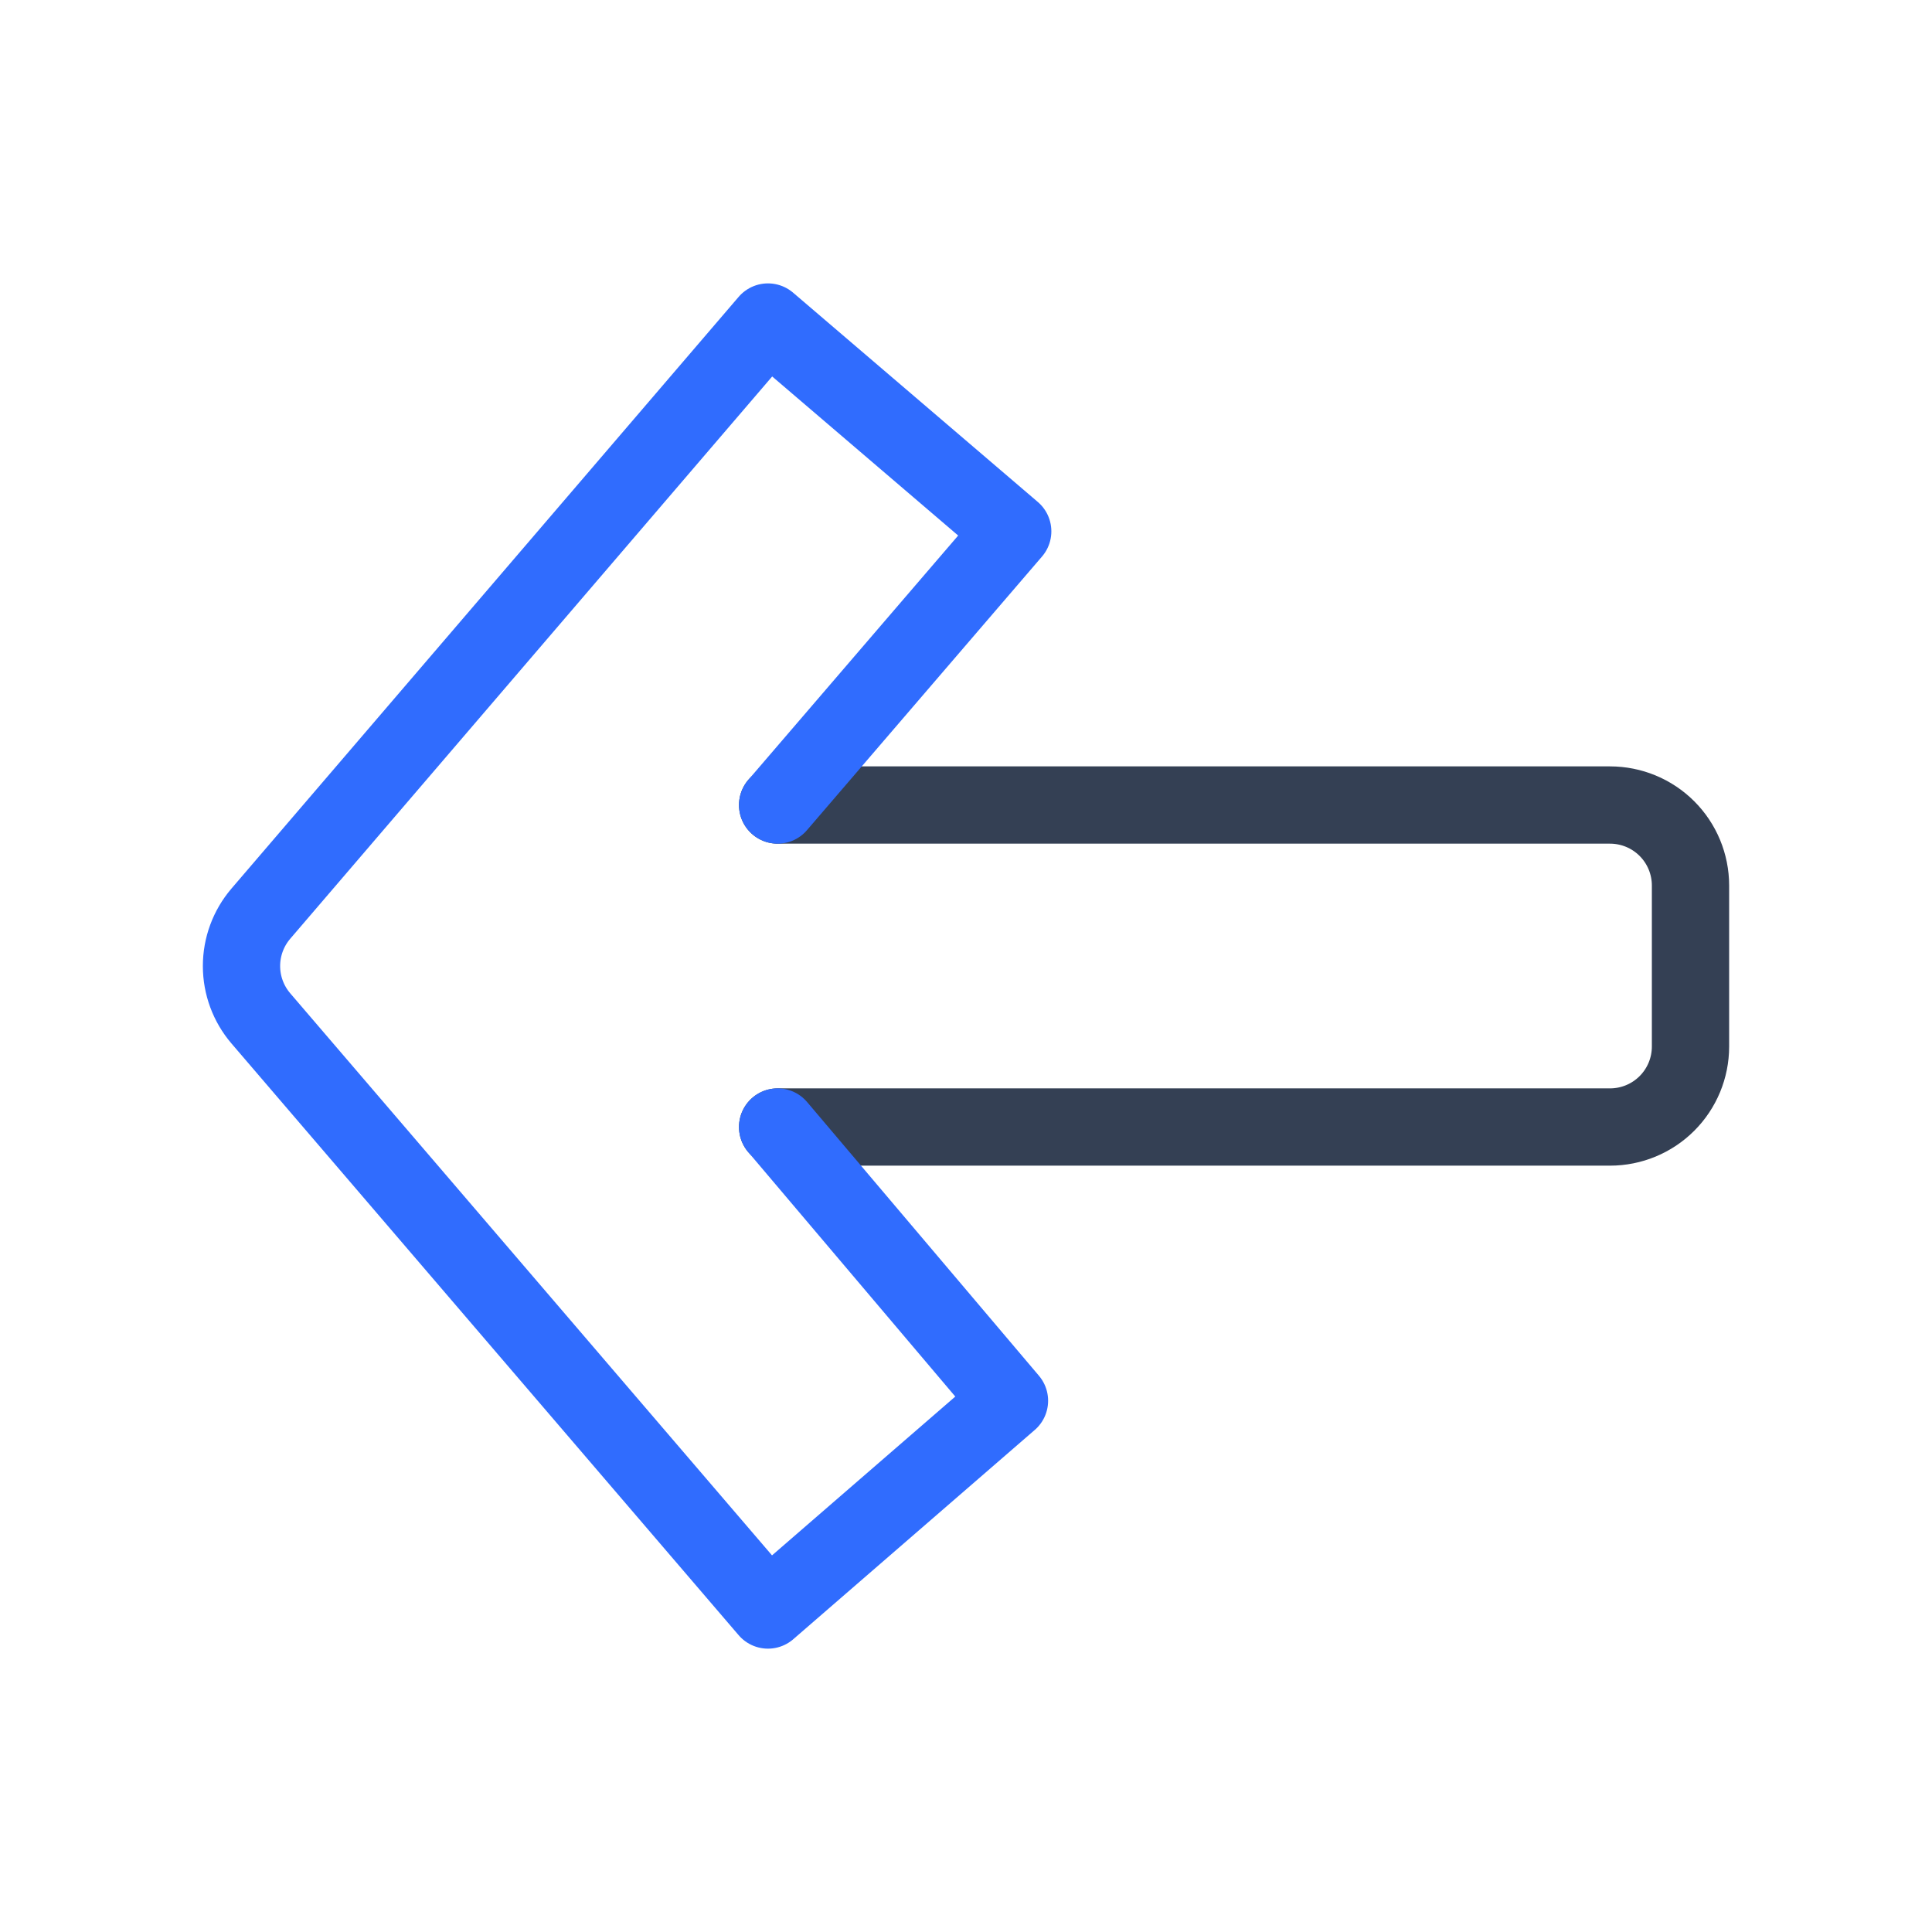 <svg width="50" height="50" viewBox="0 0 50 50" fill="none" xmlns="http://www.w3.org/2000/svg">
<path d="M20.125 29.167H41.667C42.219 29.167 42.749 28.948 43.14 28.557C43.531 28.166 43.75 27.637 43.75 27.084V22.917C43.75 22.365 43.531 21.835 43.14 21.444C42.749 21.053 42.219 20.834 41.667 20.834H20.125" stroke="#344054" stroke-width="2" stroke-linecap="round" stroke-linejoin="round"/>
<path d="M20.125 20.834L26.209 13.751L19.875 8.334L6.75 23.646C6.427 24.024 6.25 24.504 6.25 25.001C6.25 25.497 6.427 25.977 6.75 26.355L19.875 41.667L26.125 36.251L20.125 29.167" stroke="#306CFE" stroke-width="2" stroke-linecap="round" stroke-linejoin="round"/>
</svg>
